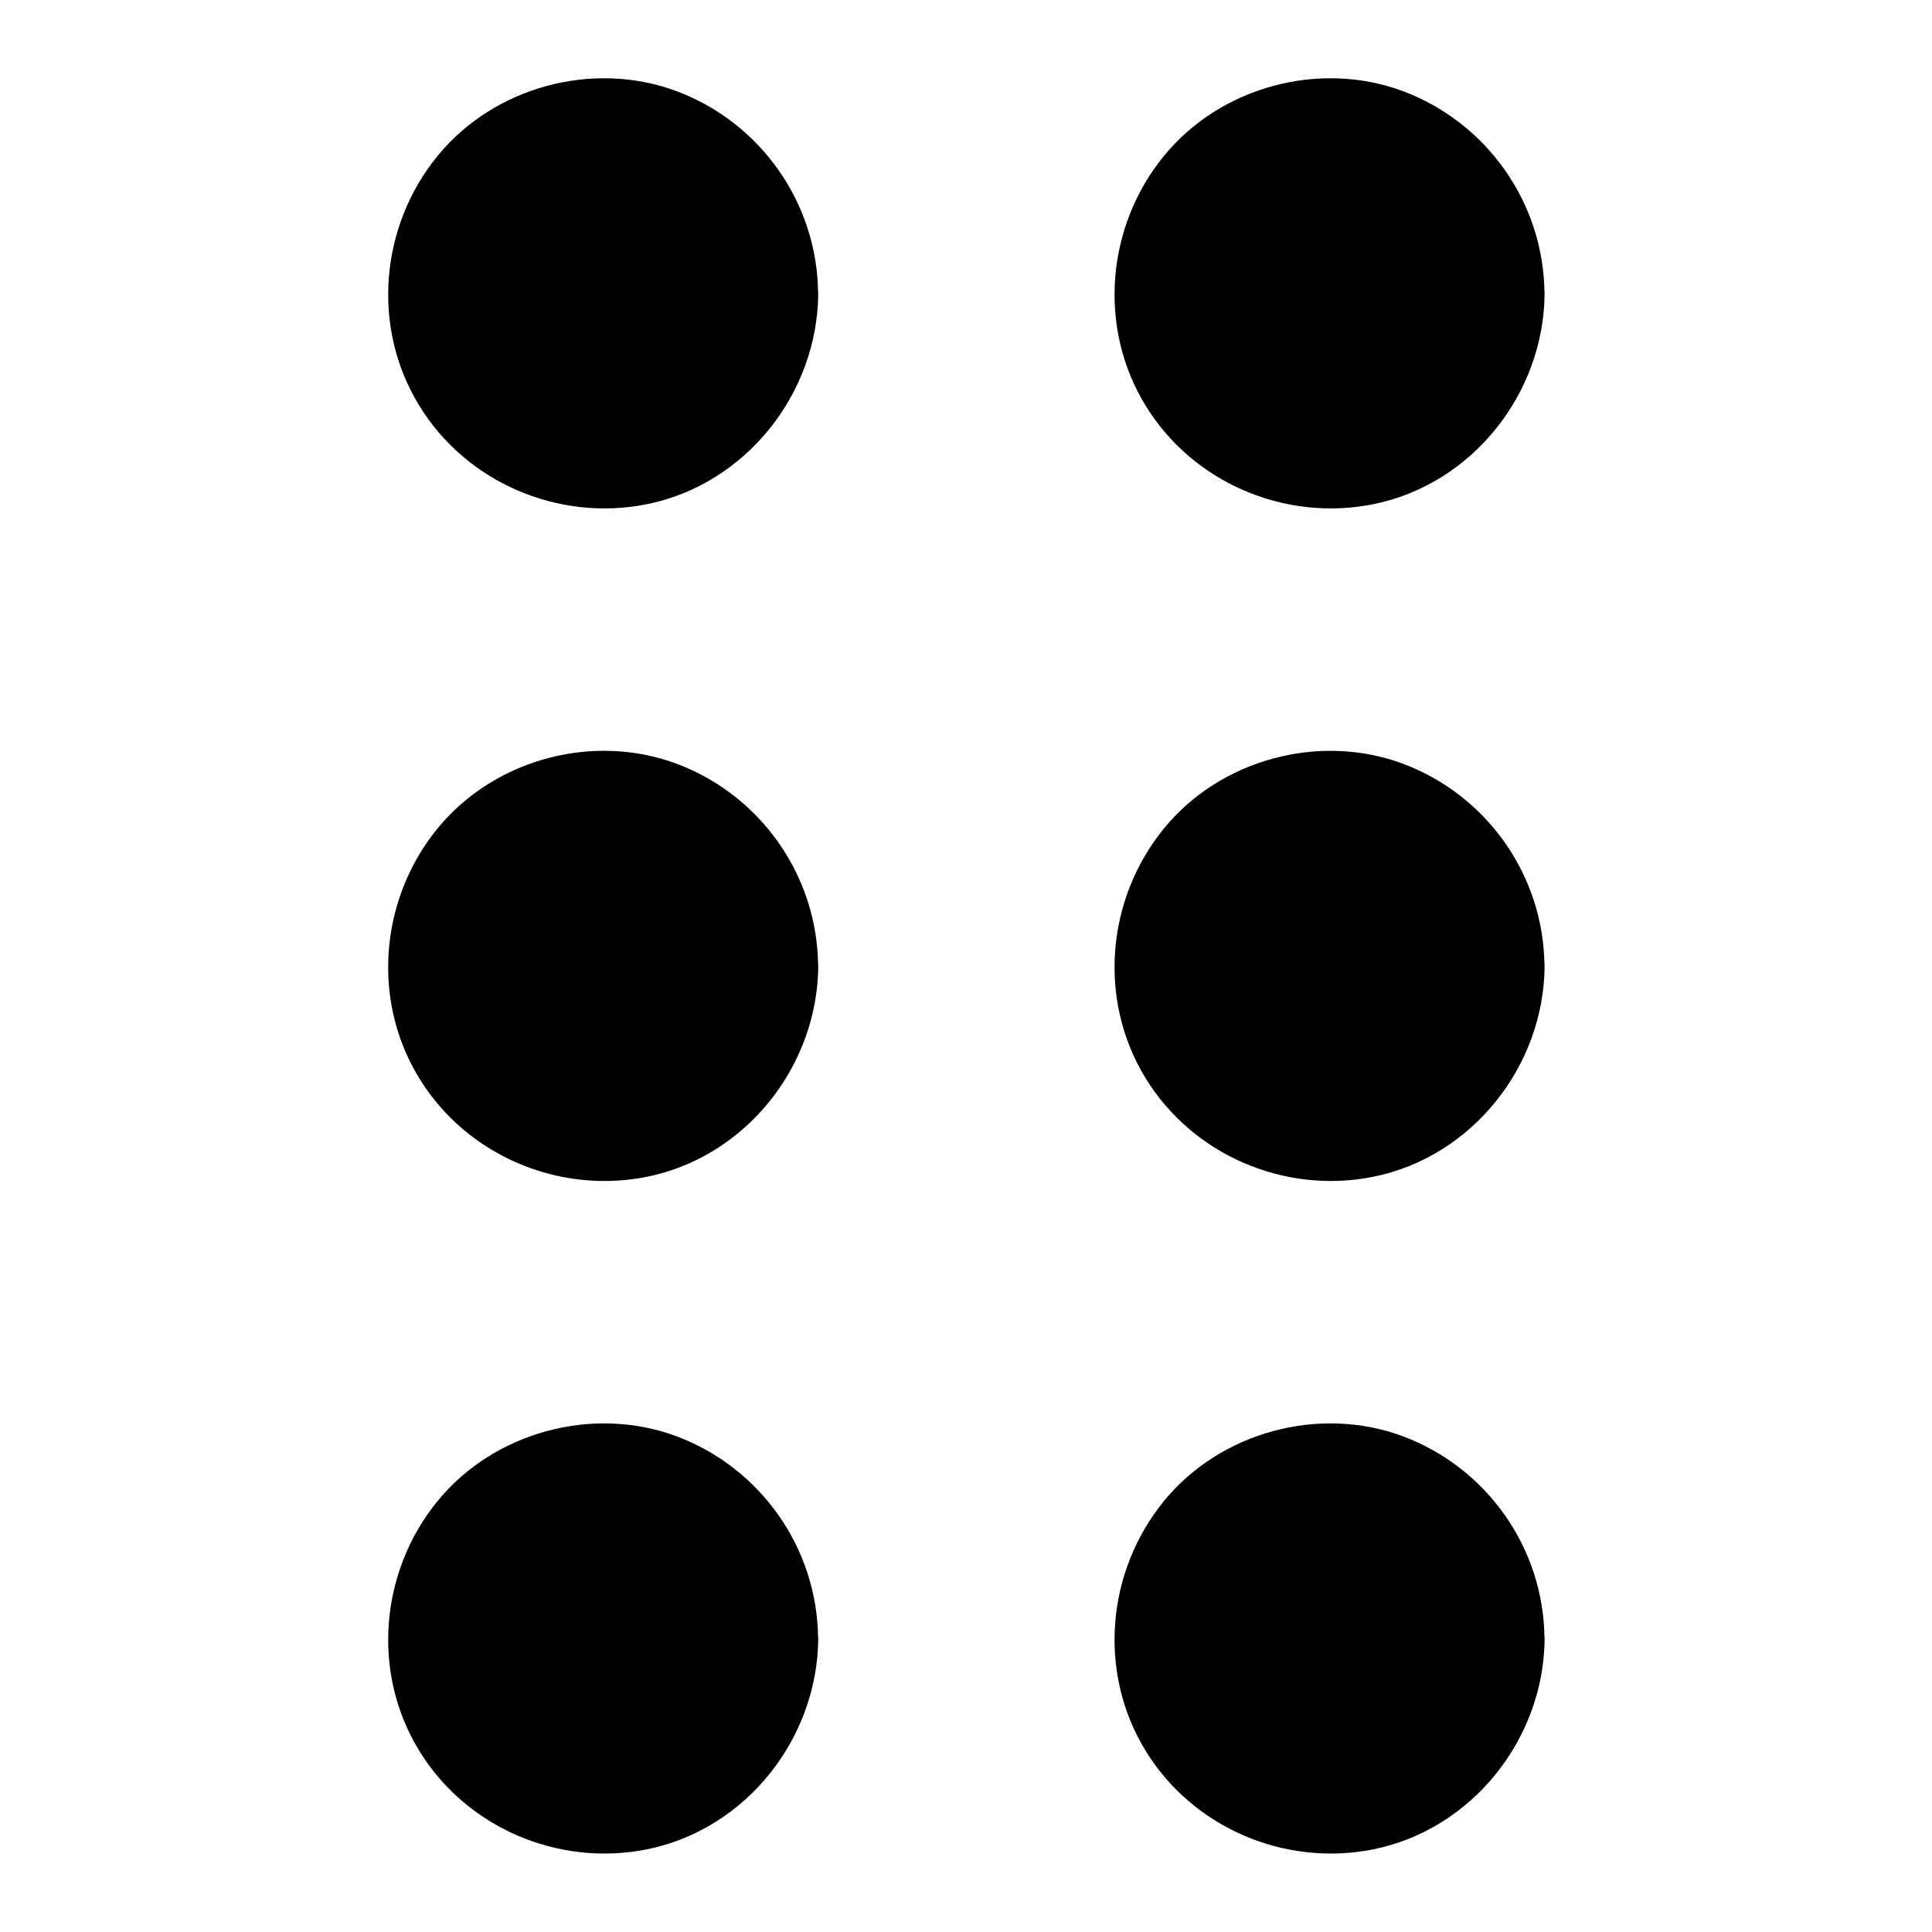 <svg xmlns="http://www.w3.org/2000/svg" viewBox="0 0 100 100"><path d="M41.367 15.188c0 5.613-4.55 10.164-10.164 10.164-5.617 0-10.168-4.55-10.168-10.164 0-5.617 4.55-10.168 10.168-10.168 5.613 0 10.164 4.55 10.164 10.164"/><path d="M40.391 15.188c-.031 3.797-2.422 7.344-6.035 8.633-3.664 1.308-7.754.176-10.254-2.805-2.48-2.96-2.742-7.344-.742-10.617 1.964-3.234 5.879-4.992 9.601-4.238 4.285.87 7.399 4.66 7.43 9.027.008 1.258 1.965 1.258 1.953 0C42.313 10.52 39.375 6.34 35 4.711c-4.328-1.602-9.433-.215-12.352 3.36-2.969 3.632-3.43 8.847-.969 12.89 2.442 4.016 7.22 6.055 11.805 5.137 5.125-1.035 8.829-5.722 8.868-10.906 0-1.265-1.953-1.265-1.961-.004zM41.367 50c0 5.613-4.55 10.164-10.164 10.164-5.617 0-10.168-4.55-10.168-10.164s4.55-10.164 10.168-10.164c5.613 0 10.164 4.55 10.164 10.164"/><path d="M40.391 50c-.031 3.797-2.422 7.344-6.035 8.633-3.664 1.308-7.754.176-10.254-2.805-2.48-2.96-2.742-7.344-.742-10.617 1.964-3.234 5.879-4.992 9.601-4.238 4.285.87 7.399 4.66 7.43 9.027.008 1.258 1.965 1.258 1.953 0-.031-4.668-2.969-8.848-7.344-10.477-4.328-1.602-9.433-.215-12.352 3.36-2.969 3.632-3.43 8.847-.969 12.89 2.442 4.016 7.22 6.055 11.805 5.137 5.125-1.035 8.829-5.723 8.868-10.906 0-1.262-1.953-1.262-1.961-.004zM41.367 84.812c0 5.617-4.55 10.168-10.164 10.168a10.166 10.166 0 0 1-10.168-10.168c0-5.613 4.55-10.164 10.168-10.164 5.613 0 10.164 4.55 10.164 10.164"/><path d="M40.391 84.812c-.031 3.797-2.422 7.344-6.035 8.633-3.664 1.308-7.754.176-10.254-2.805-2.48-2.96-2.742-7.344-.742-10.617 1.964-3.234 5.879-4.992 9.601-4.238 4.285.875 7.399 4.664 7.43 9.027.008 1.258 1.965 1.258 1.953 0-.031-4.668-2.969-8.848-7.344-10.477-4.328-1.601-9.433-.215-12.352 3.36-2.969 3.632-3.43 8.847-.969 12.89 2.442 4.016 7.22 6.055 11.805 5.137 5.125-1.035 8.829-5.722 8.868-10.906 0-1.262-1.953-1.262-1.961-.004zM78.965 15.188c0 5.613-4.55 10.164-10.168 10.164-5.613 0-10.164-4.55-10.164-10.164 0-5.617 4.55-10.168 10.164-10.168 5.617 0 10.168 4.55 10.168 10.164"/><path d="M77.988 15.188c-.031 3.797-2.422 7.344-6.035 8.633-3.664 1.308-7.754.176-10.254-2.805-2.48-2.96-2.742-7.344-.742-10.617 1.964-3.234 5.879-4.992 9.601-4.238 4.285.87 7.403 4.66 7.43 9.027.008 1.258 1.965 1.258 1.953 0-.031-4.668-2.969-8.848-7.344-10.477-4.328-1.602-9.433-.215-12.352 3.36-2.969 3.632-3.43 8.847-.969 12.89 2.442 4.016 7.22 6.055 11.805 5.137 5.125-1.035 8.829-5.722 8.868-10.906.004-1.265-1.95-1.265-1.961-.004zM78.965 50c0 5.613-4.55 10.164-10.168 10.164-5.613 0-10.164-4.55-10.164-10.164s4.55-10.164 10.164-10.164c5.617 0 10.168 4.55 10.168 10.164"/><path d="M77.988 50c-.031 3.797-2.422 7.344-6.035 8.633-3.664 1.308-7.754.176-10.254-2.805-2.48-2.96-2.742-7.344-.742-10.617 1.964-3.234 5.879-4.992 9.601-4.238 4.285.87 7.403 4.66 7.43 9.027.008 1.258 1.965 1.258 1.953 0-.031-4.668-2.969-8.848-7.344-10.477-4.328-1.602-9.433-.215-12.352 3.36-2.969 3.632-3.43 8.847-.969 12.89 2.442 4.016 7.22 6.055 11.805 5.137 5.125-1.035 8.829-5.723 8.868-10.906.004-1.262-1.95-1.262-1.961-.004zM78.965 84.812c0 5.617-4.55 10.168-10.168 10.168-5.613 0-10.164-4.55-10.164-10.168 0-5.613 4.55-10.164 10.164-10.164 5.617 0 10.168 4.55 10.168 10.164"/><path d="M77.988 84.812c-.031 3.797-2.422 7.344-6.035 8.633-3.664 1.308-7.754.176-10.254-2.805-2.48-2.96-2.742-7.344-.742-10.617 1.964-3.234 5.879-4.992 9.601-4.238 4.285.875 7.403 4.664 7.43 9.027.008 1.258 1.965 1.258 1.953 0-.031-4.668-2.969-8.848-7.344-10.477-4.328-1.601-9.433-.215-12.352 3.36-2.969 3.632-3.43 8.847-.969 12.89 2.442 4.016 7.22 6.055 11.805 5.137C76.206 94.687 79.91 90 79.95 84.816c.004-1.262-1.95-1.262-1.961-.004z"/></svg>